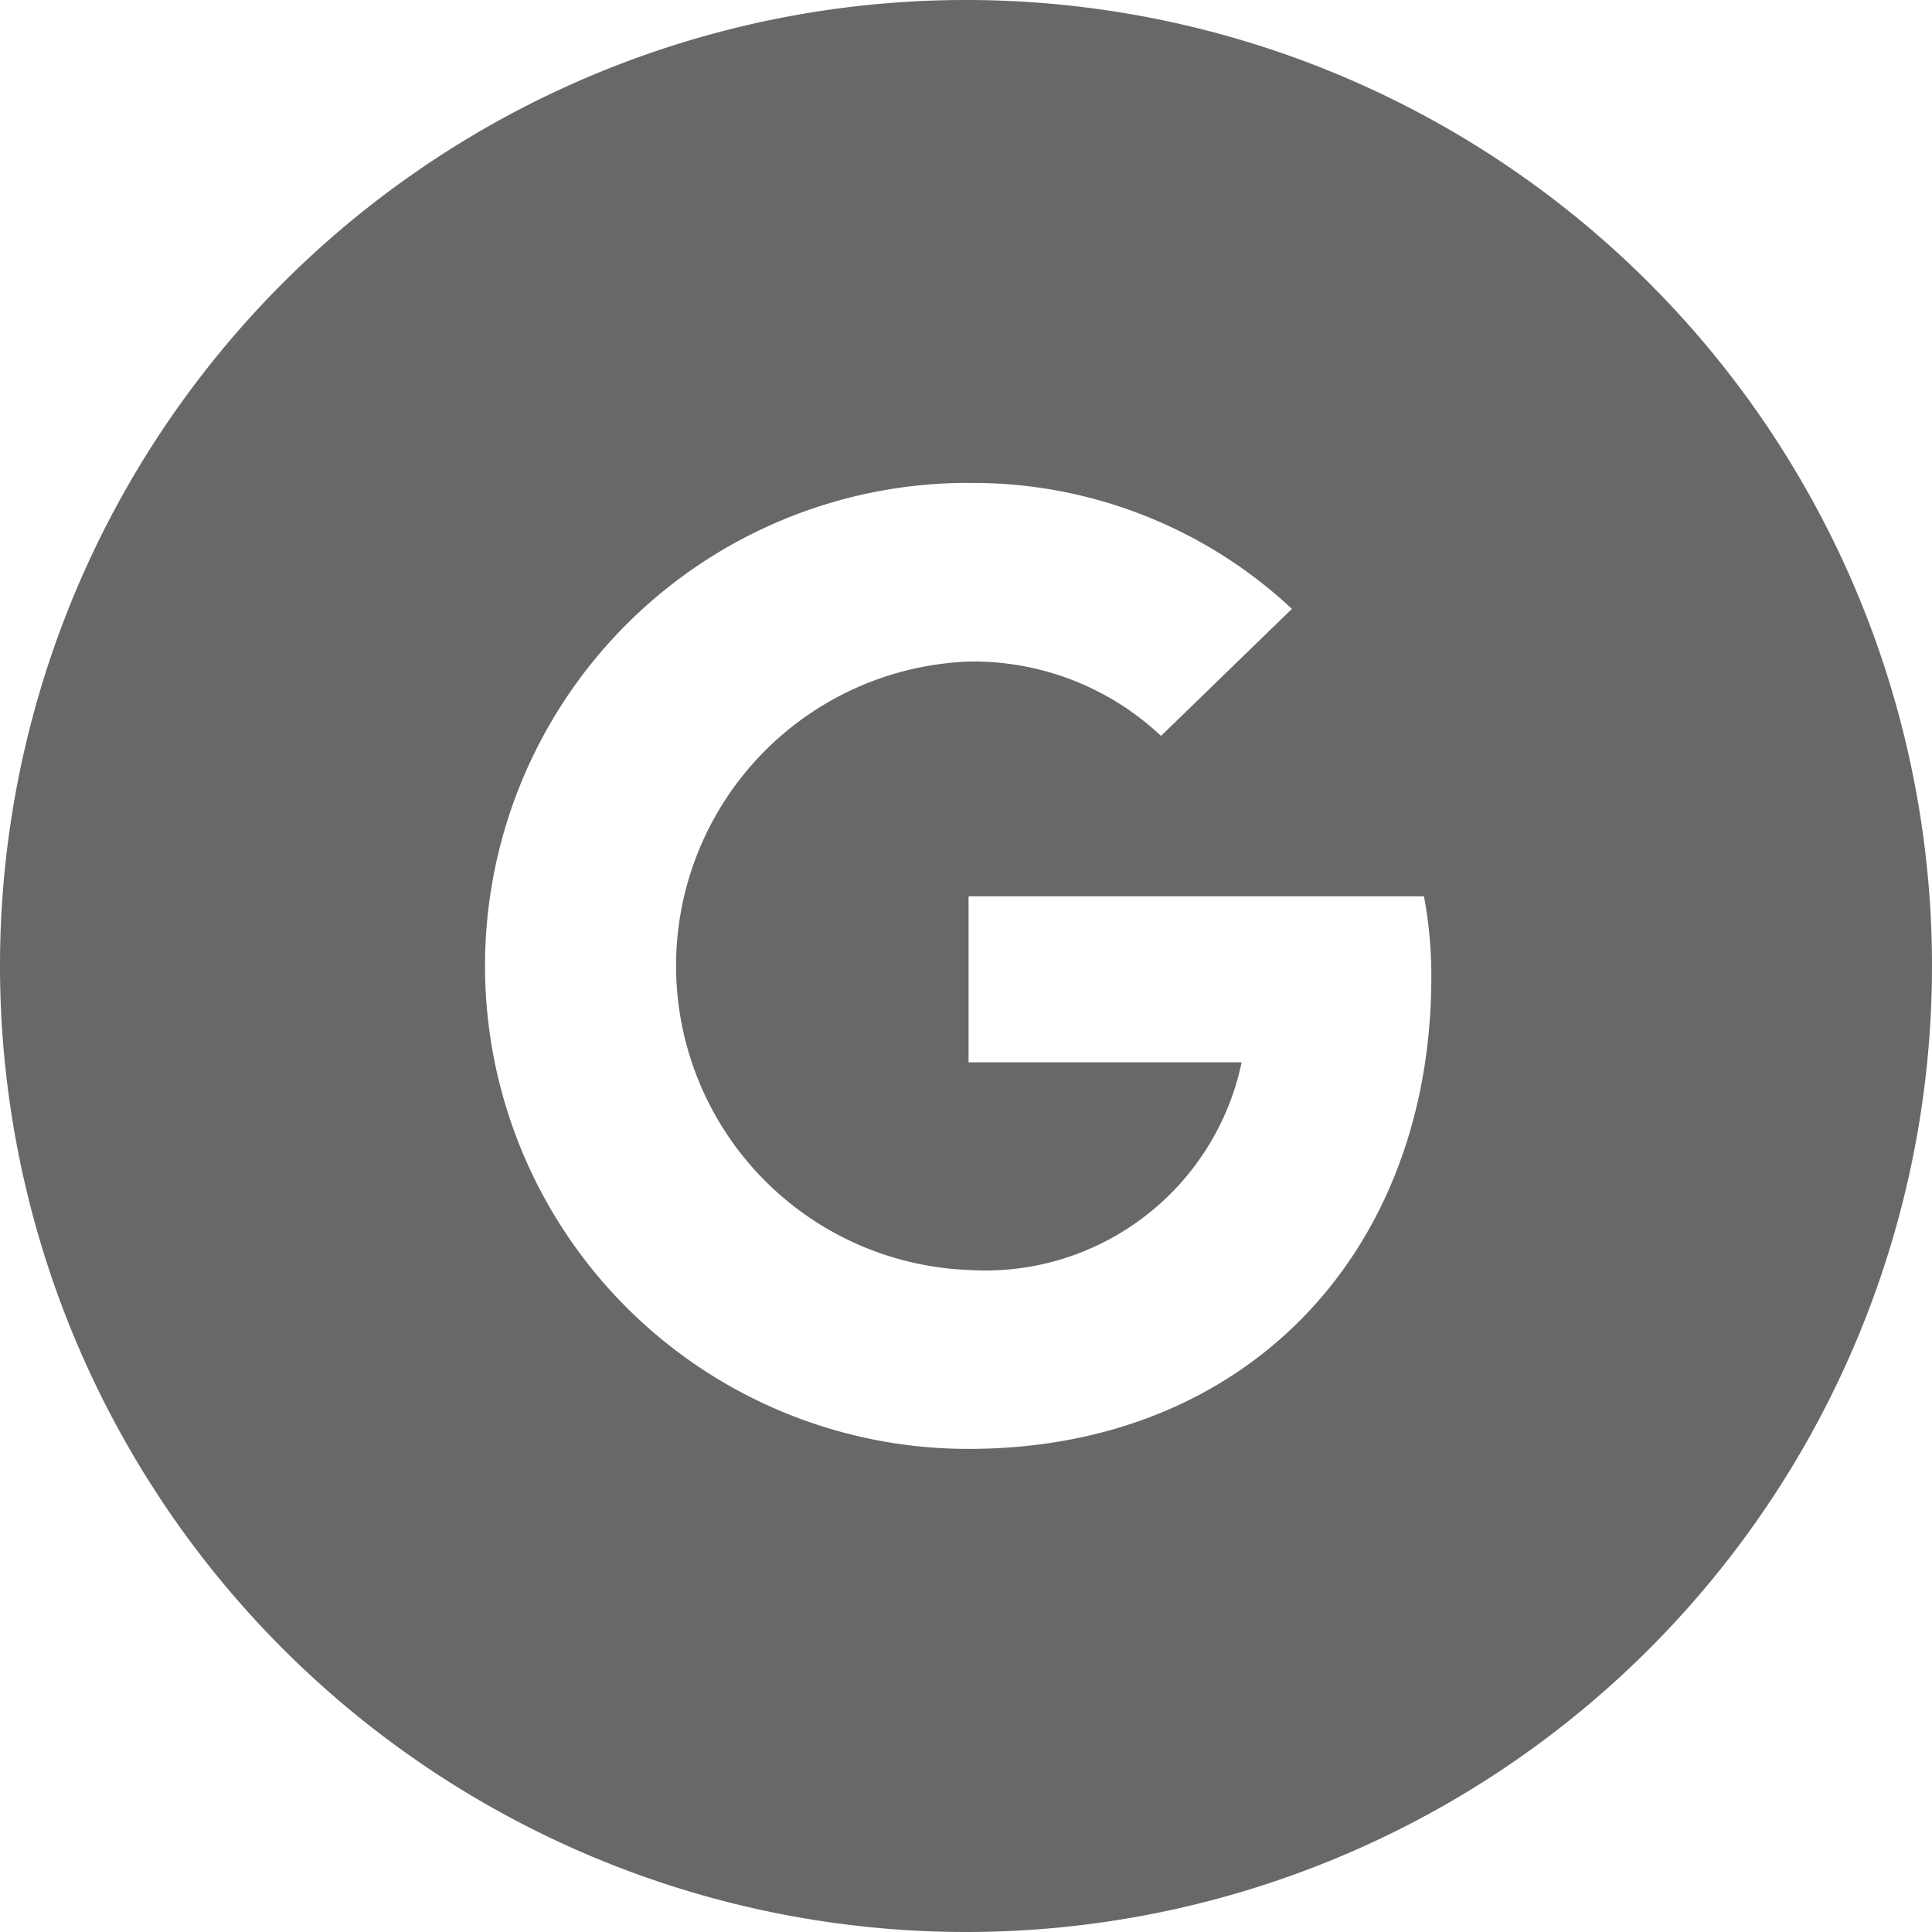 <svg xmlns="http://www.w3.org/2000/svg" width="33" height="33" viewBox="0 0 33 33"><defs><style>.a{opacity:0.59;}</style></defs><path class="a" d="M4.5,33A16.5,16.5,0,1,0-12,16.5,16.506,16.506,0,0,0,4.5,33ZM4.544,8.249A7.979,7.979,0,0,1,10.067,10.4l-2.236,2.17A4.676,4.676,0,0,0,4.544,11.3a5.2,5.2,0,0,0,0,10.392,4.473,4.473,0,0,0,4.664-3.546H4.544V15.309h7.778a7.251,7.251,0,0,1,.126,1.376c0,4.711-3.161,8.063-7.9,8.063H4.525a8.25,8.25,0,0,1,.019-16.5Z" transform="translate(12)"/></svg>